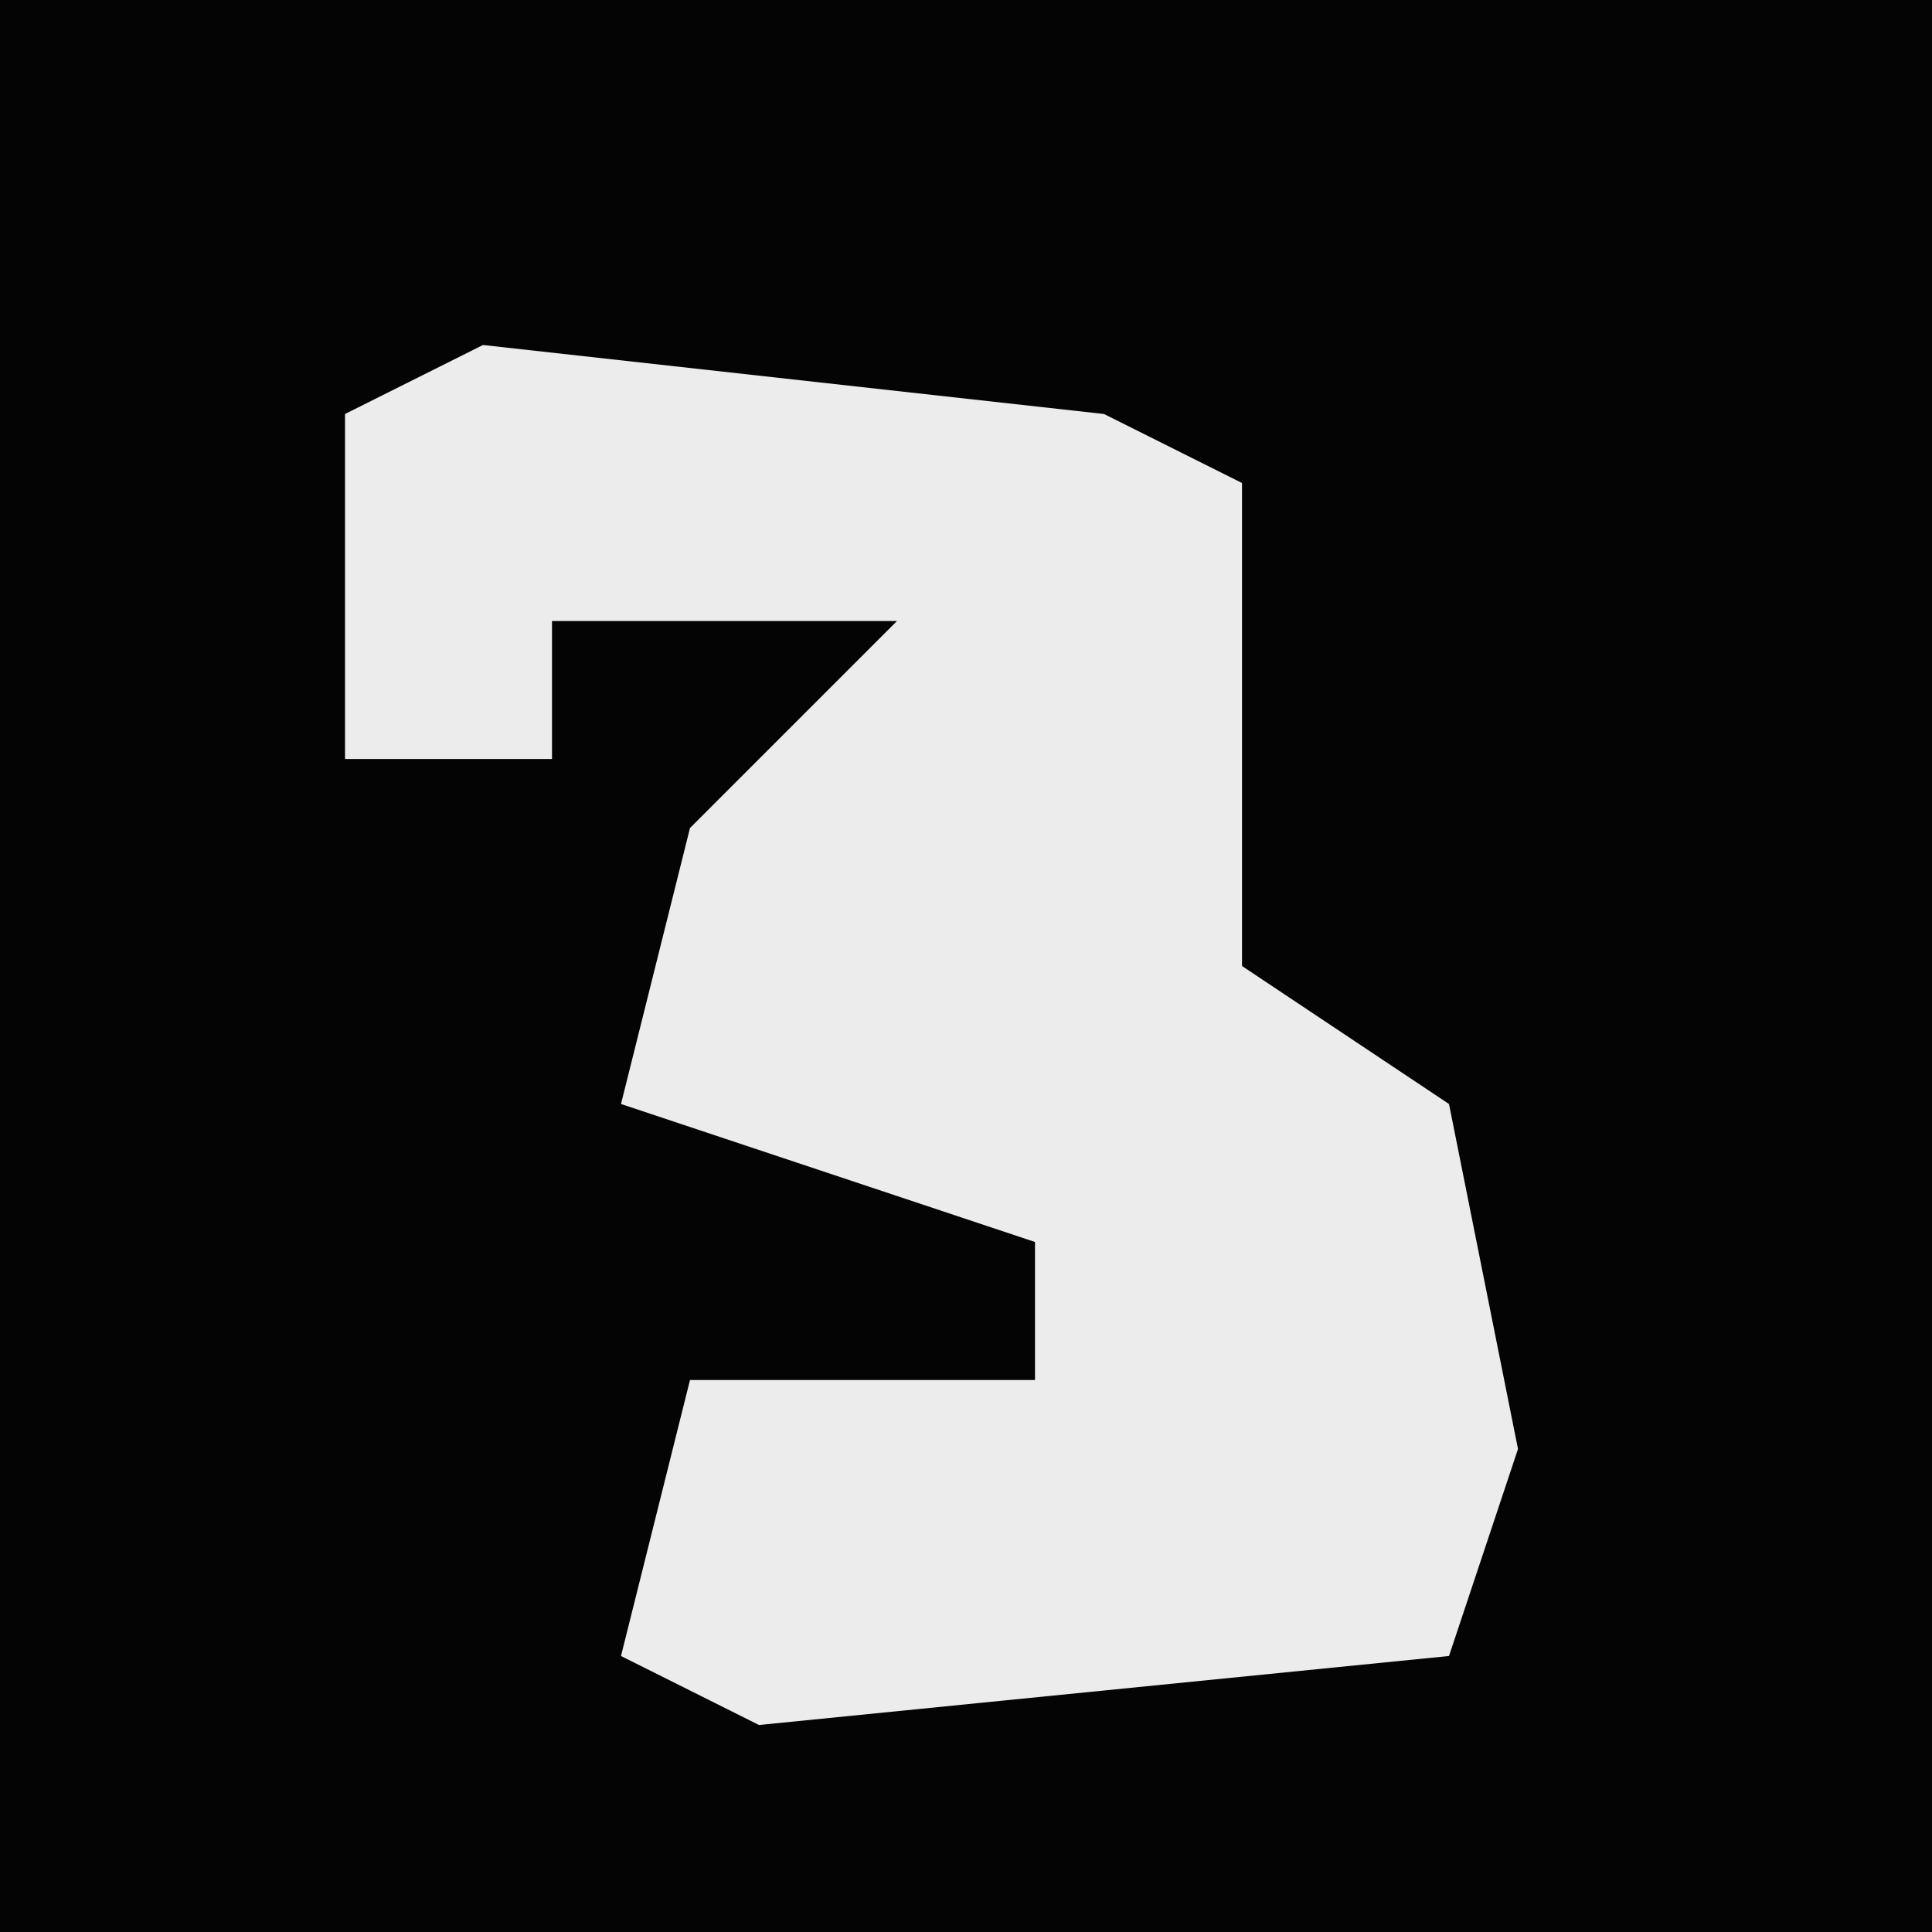 <?xml version="1.0" encoding="UTF-8"?>
<svg version="1.1" xmlns="http://www.w3.org/2000/svg" width="28" height="28">
<path d="M0,0 L28,0 L28,28 L0,28 Z " fill="#040404" transform="translate(0,0)"/>
<path d="M0,0 L9,1 L11,2 L11,9 L14,11 L15,16 L14,19 L4,20 L2,19 L3,15 L8,15 L8,13 L2,11 L3,7 L6,4 L1,4 L1,6 L-2,6 L-2,1 Z " fill="#ECECEC" transform="translate(7,5)"/>
</svg>
